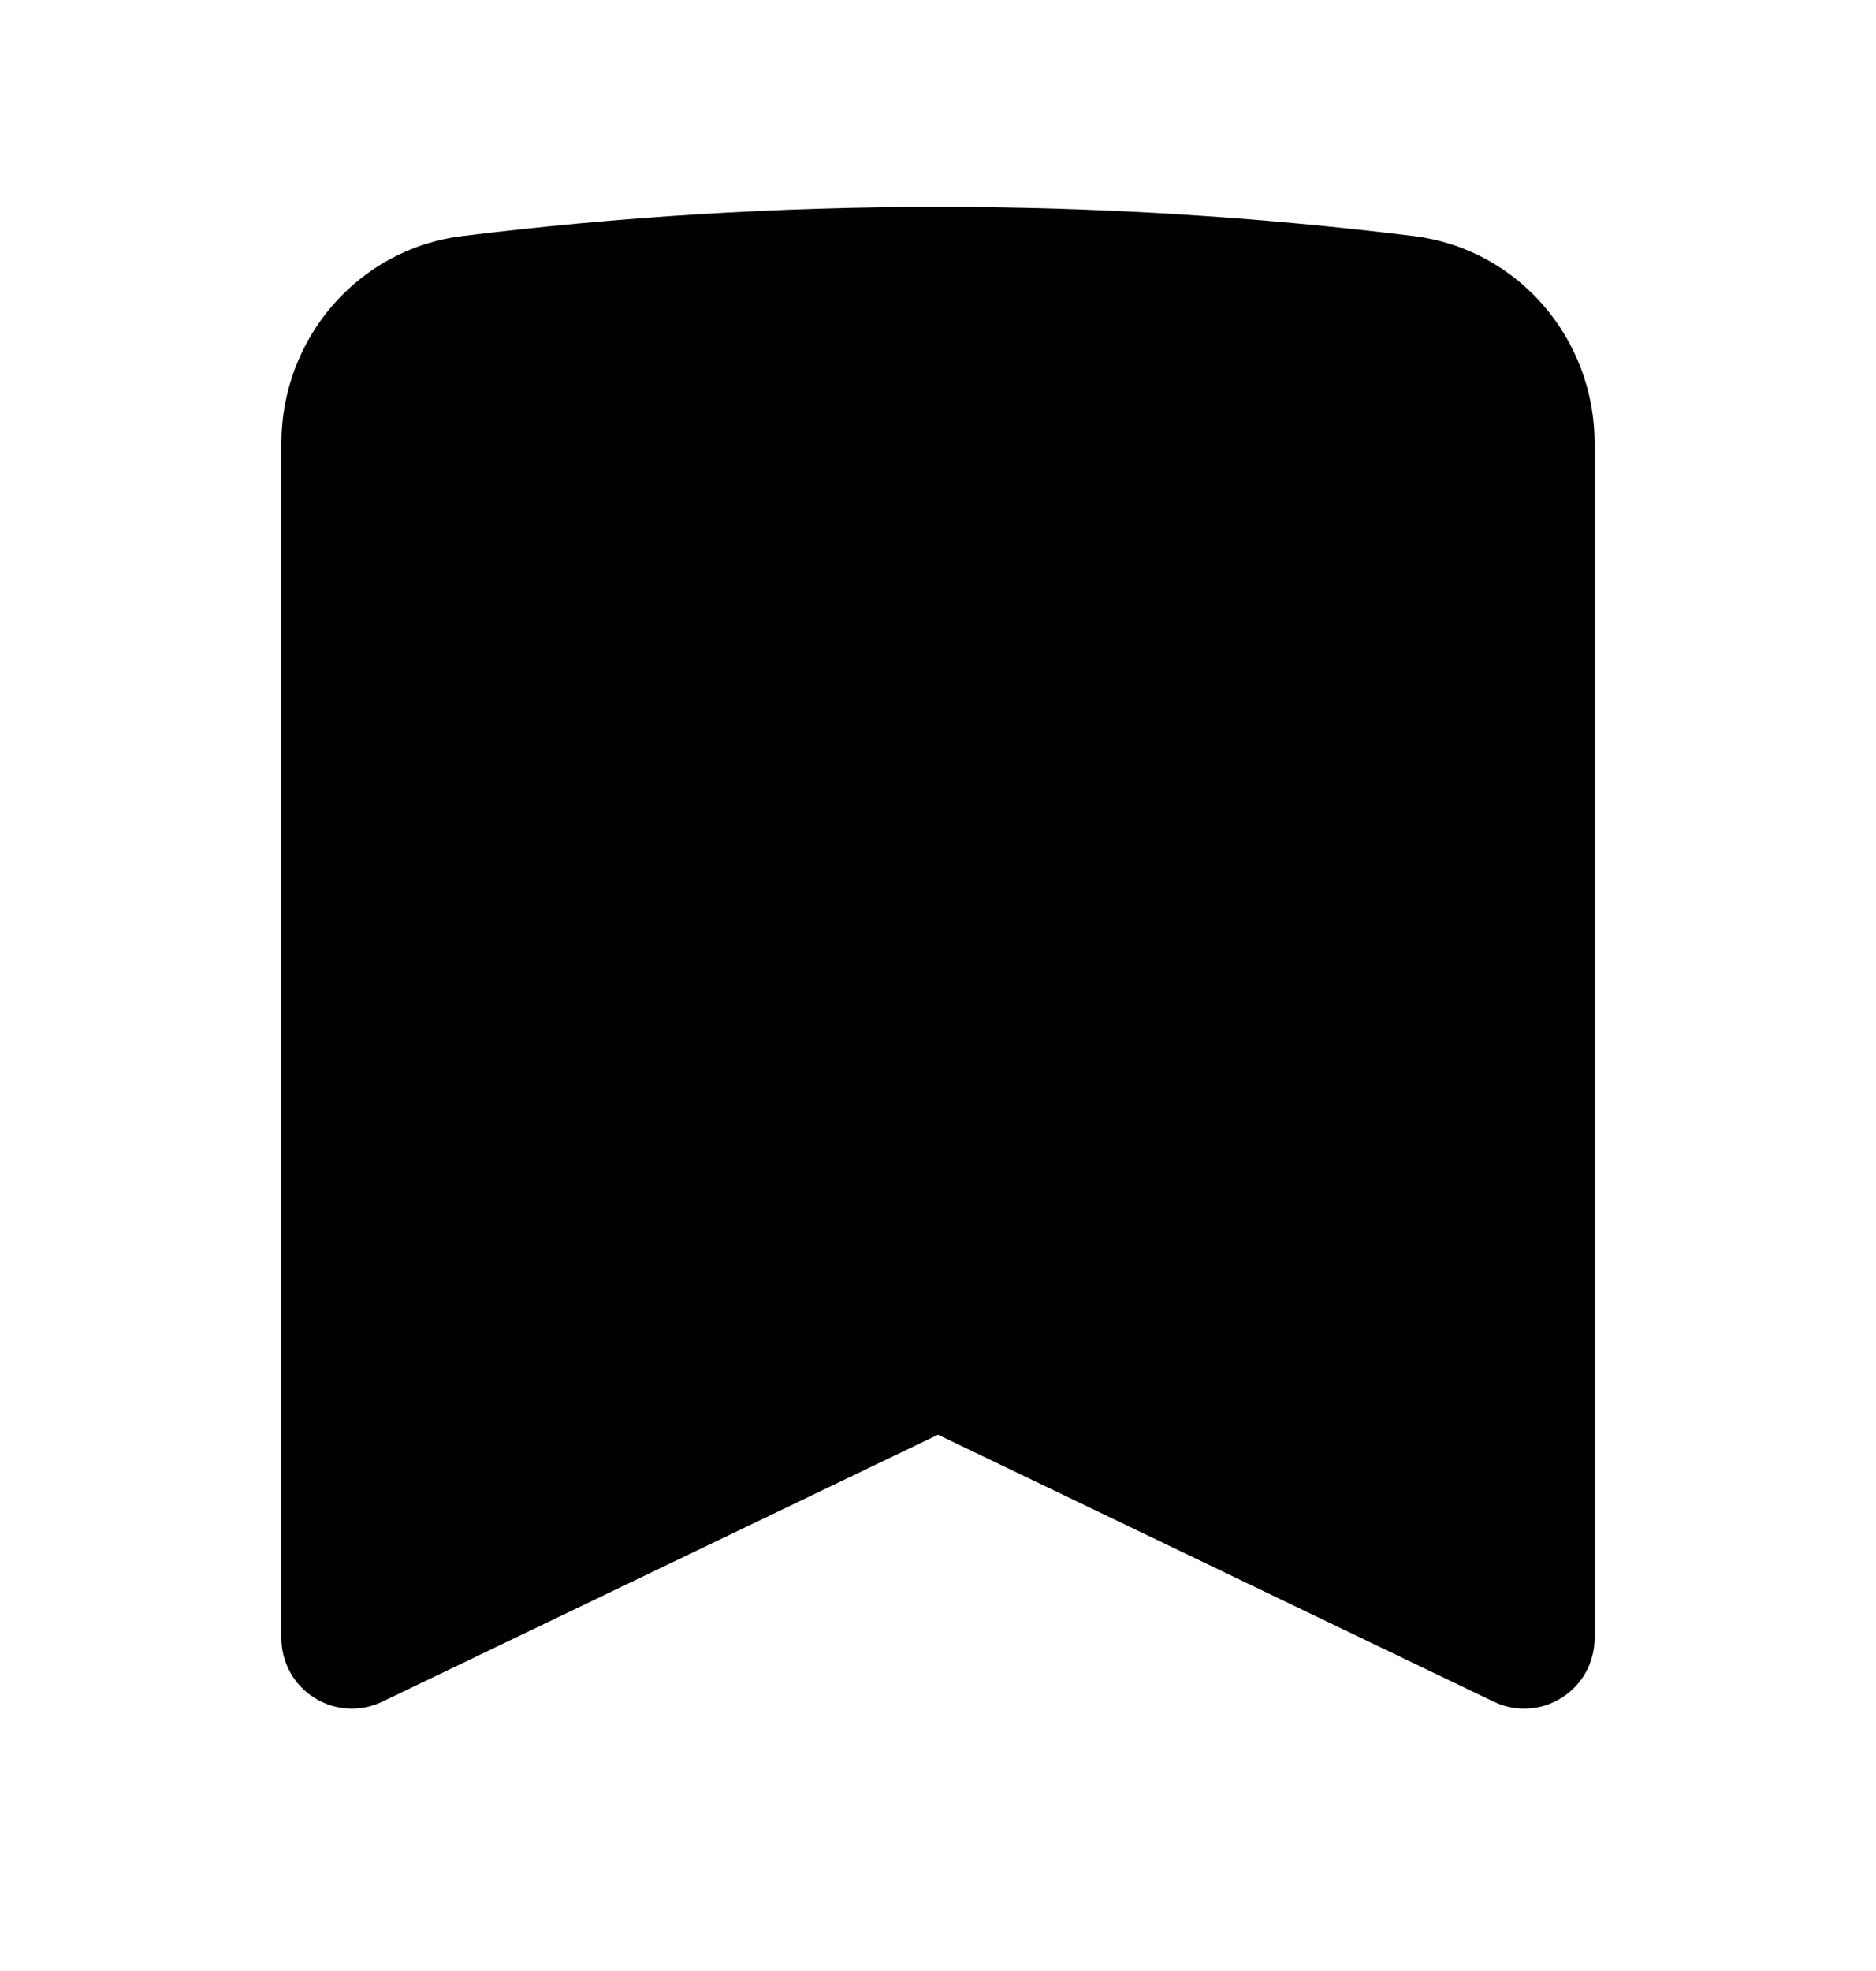 <svg width="20" height="21" viewBox="0 0 20 21" fill="none" xmlns="http://www.w3.org/2000/svg">
<path fill-rule="evenodd" clip-rule="evenodd" d="M10 2.204C8.284 2.204 6.592 2.31 4.93 2.515C3.806 2.654 3 3.618 3 4.721V17.454C3 17.712 3.132 17.952 3.351 18.089C3.569 18.227 3.842 18.242 4.075 18.131L10 15.286L15.925 18.131C16.158 18.242 16.431 18.227 16.649 18.089C16.868 17.952 17 17.712 17 17.454V4.721C17 3.618 16.194 2.654 15.07 2.515C13.408 2.31 11.716 2.204 10 2.204Z" fill="black"/>
</svg>

